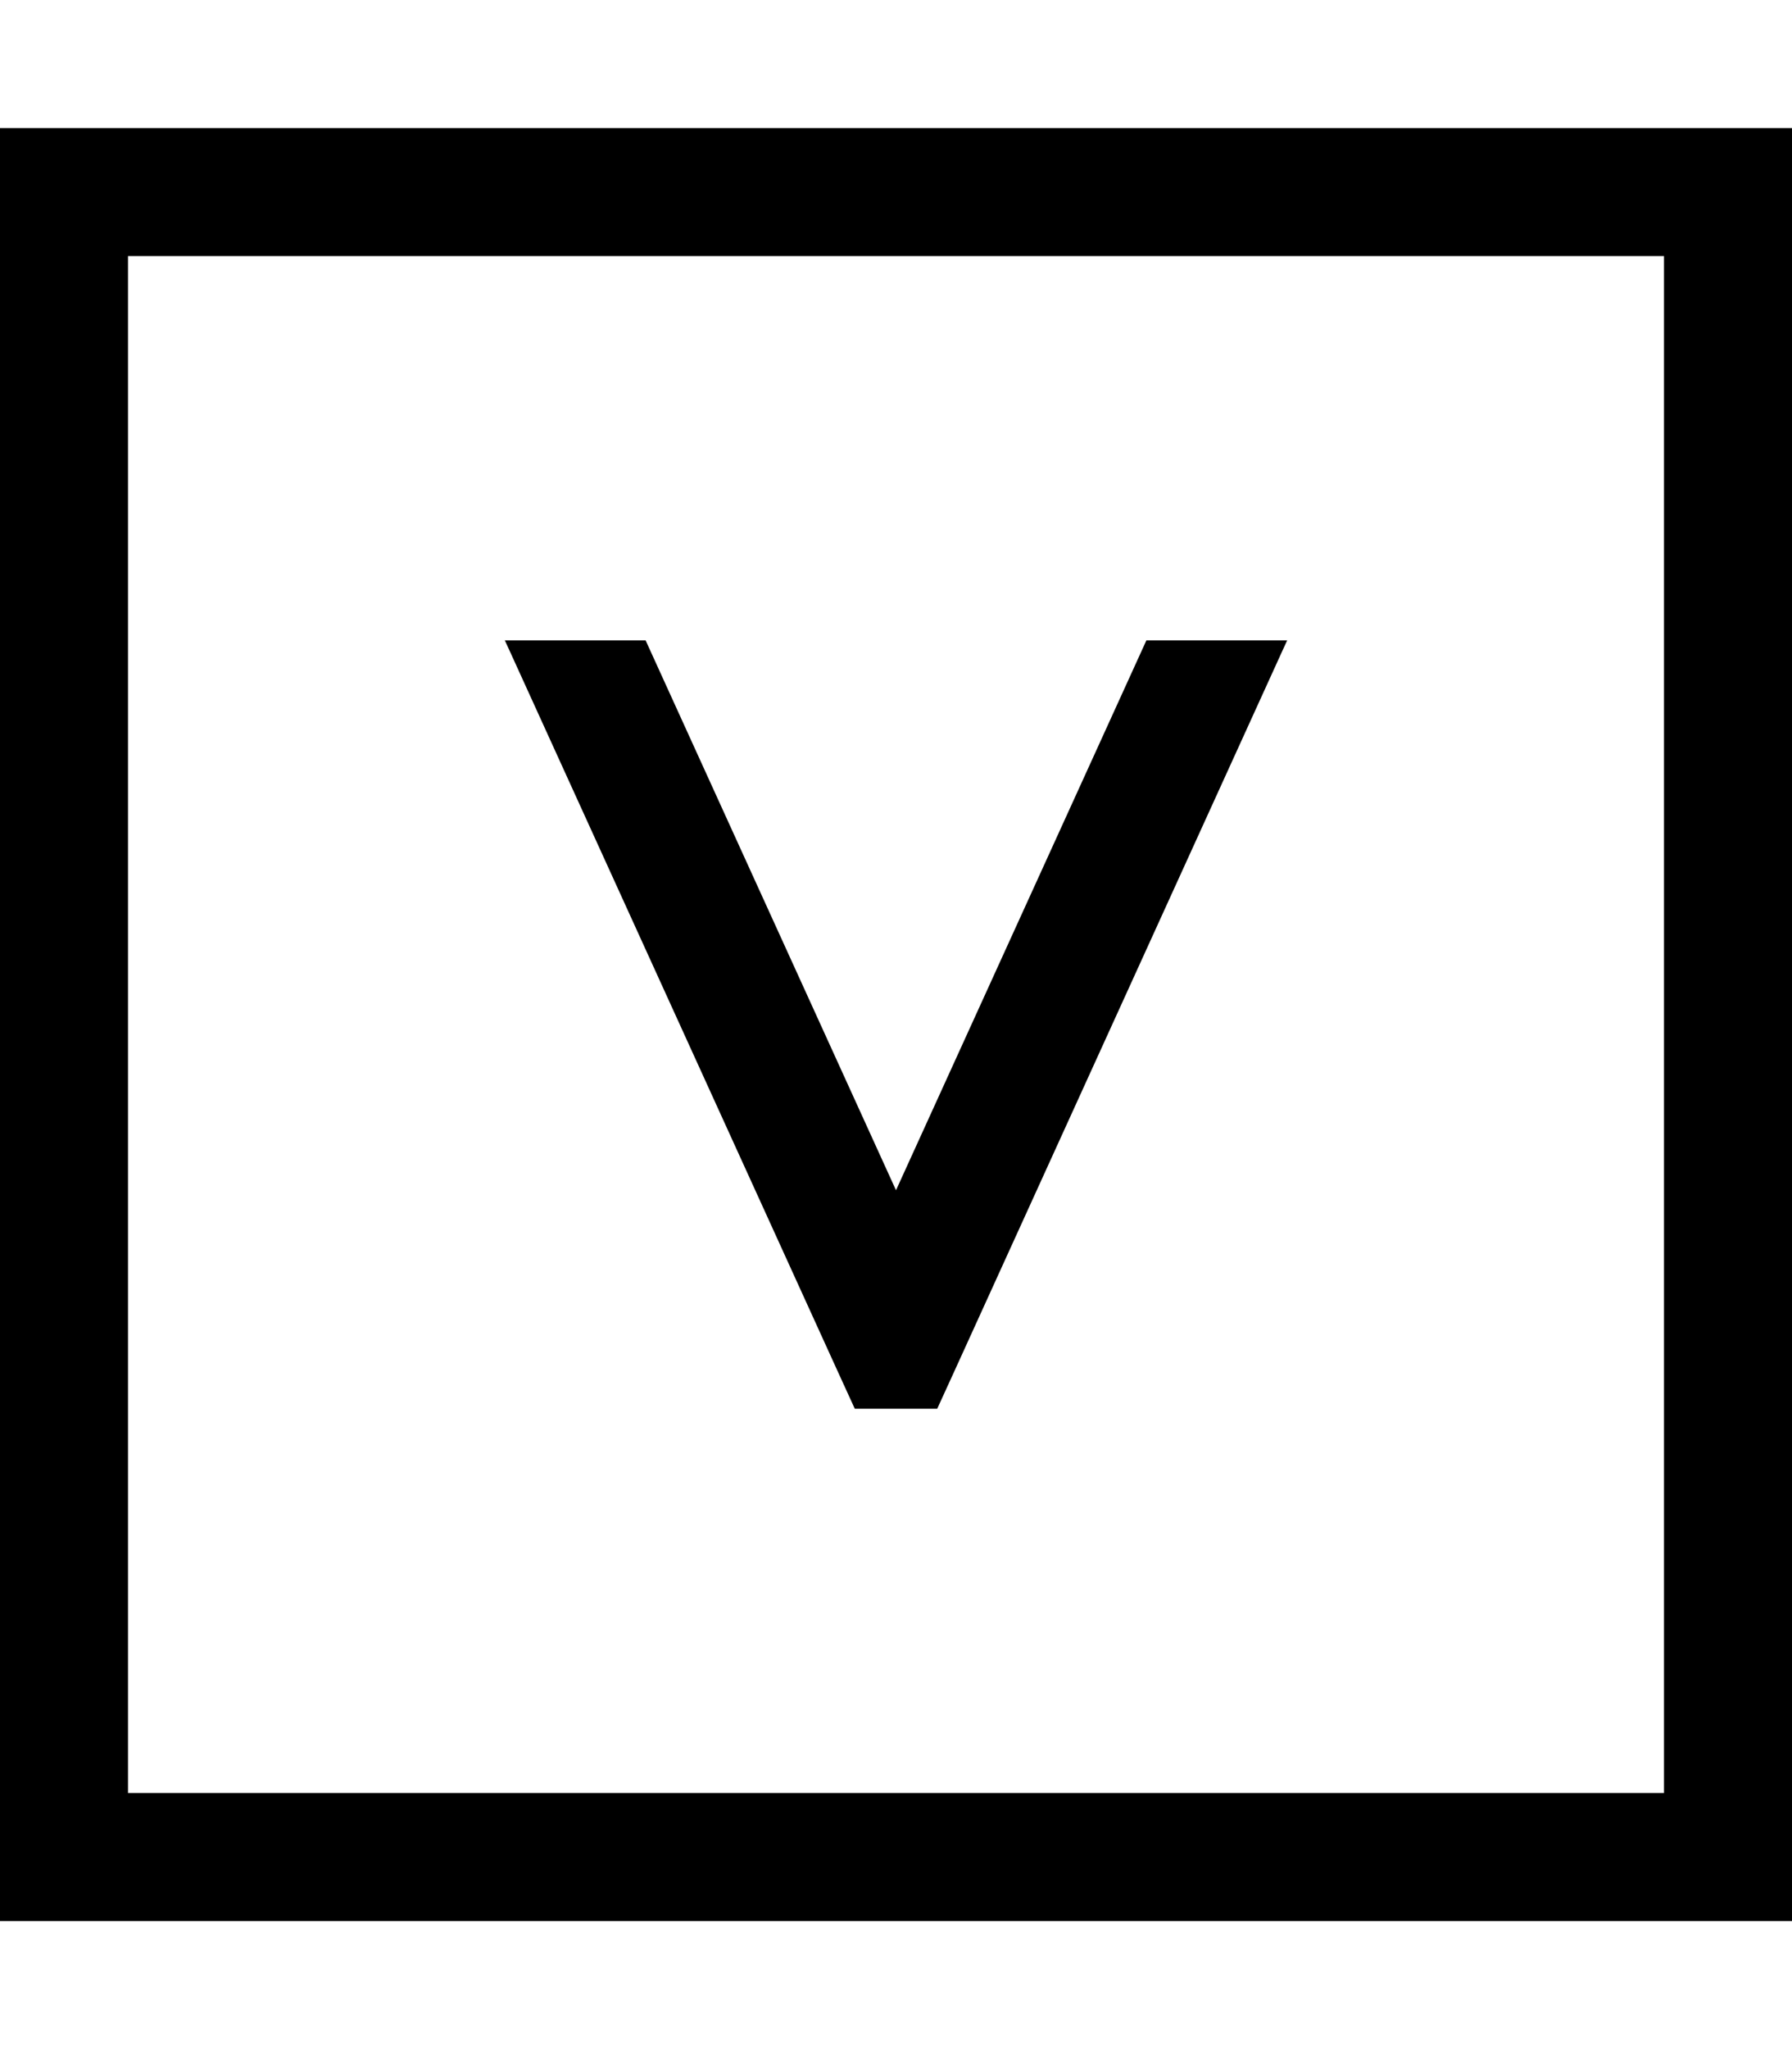 <svg xmlns="http://www.w3.org/2000/svg" viewBox="0 0 448 512"><!--! Font Awesome Pro 7.1.0 by @fontawesome - https://fontawesome.com License - https://fontawesome.com/license (Commercial License) Copyright 2025 Fonticons, Inc. --><path fill="currentColor" d="M32 64l0 384 384 0 0-384-384 0zM0 32l448 0 0 448-448 0 0-448zM127.4 162.6l-1.2-2.6 35.2 0 62.6 137.4 62.6-137.4 35.2 0-1.2 2.6-82 180-4.3 9.4-20.6 0-4.3-9.4-82-180z"/></svg>